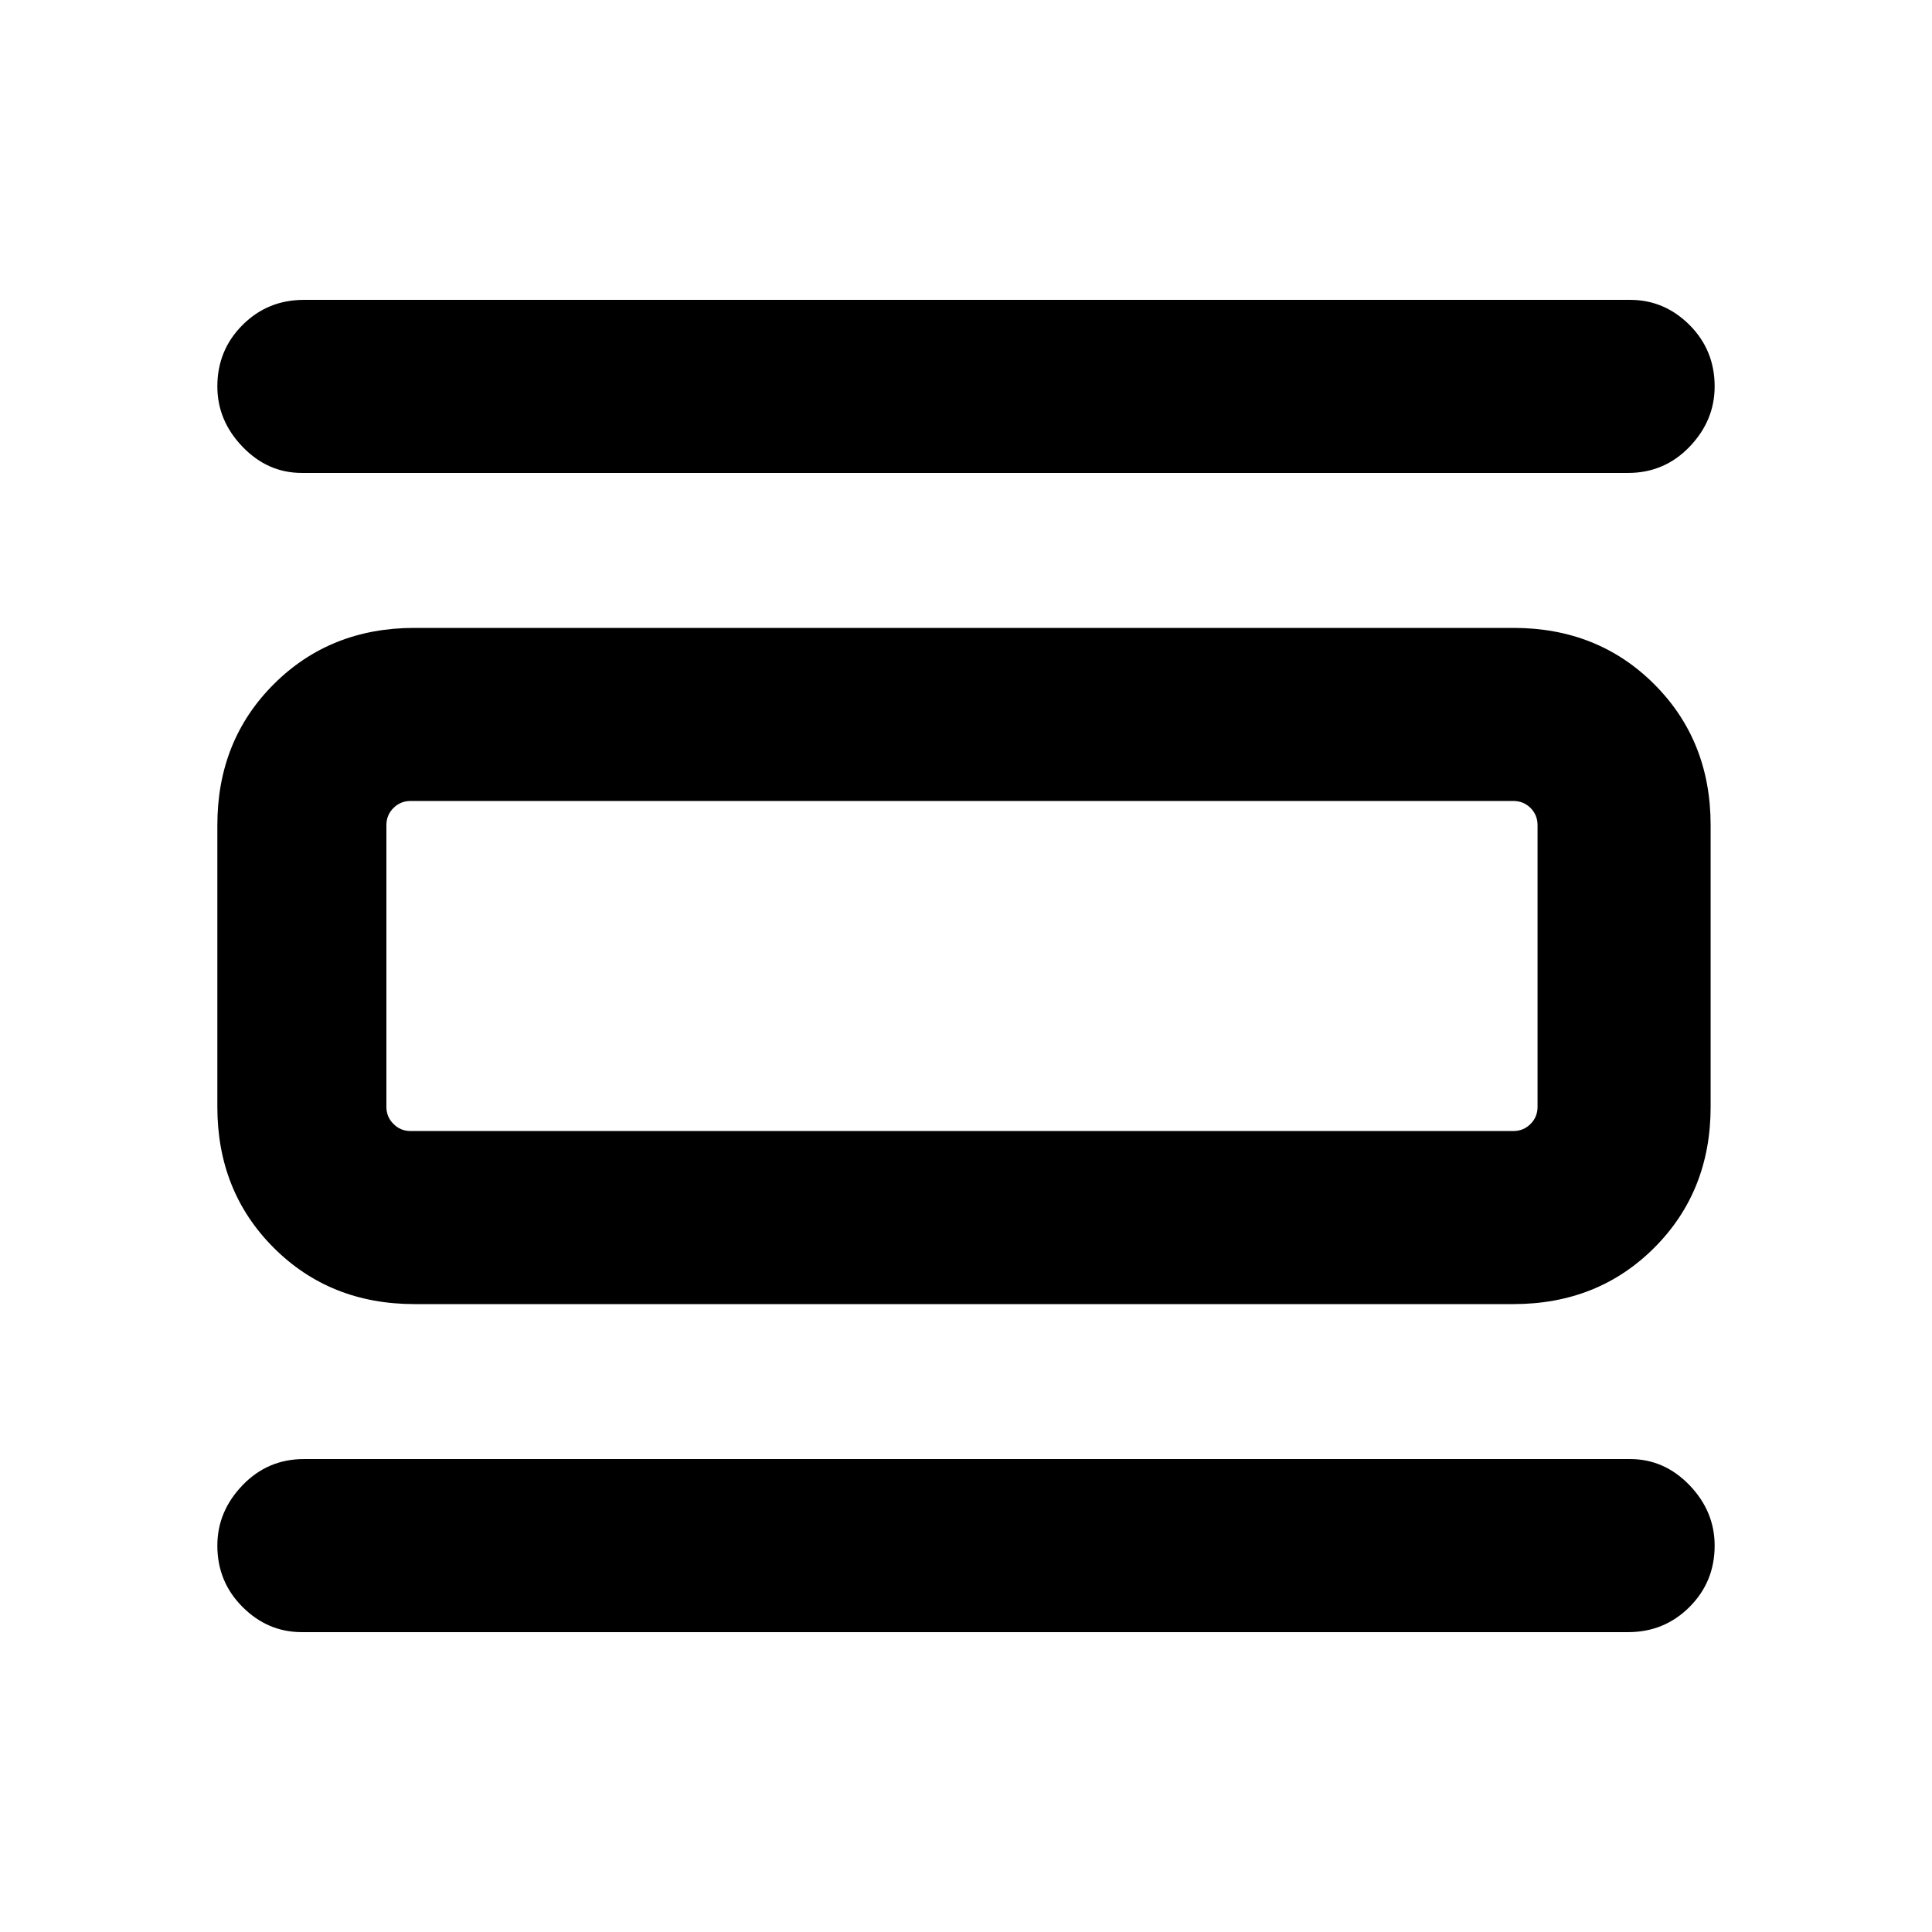 <svg xmlns="http://www.w3.org/2000/svg" height="24" width="24"><path d="M3.75 20.275Q3.325 20.275 3.013 19.962Q2.7 19.65 2.7 19.2Q2.7 18.775 3.013 18.45Q3.325 18.125 3.775 18.125H20.25Q20.675 18.125 20.988 18.45Q21.3 18.775 21.3 19.2Q21.3 19.65 20.988 19.962Q20.675 20.275 20.225 20.275ZM3.75 5.875Q3.325 5.875 3.013 5.55Q2.7 5.225 2.7 4.8Q2.7 4.35 3.013 4.037Q3.325 3.725 3.775 3.725H20.25Q20.675 3.725 20.988 4.037Q21.3 4.35 21.3 4.8Q21.3 5.225 20.988 5.55Q20.675 5.875 20.225 5.875ZM5.15 16.2Q4.1 16.2 3.4 15.5Q2.7 14.8 2.7 13.75V10.25Q2.7 9.2 3.4 8.5Q4.1 7.8 5.15 7.8H18.8Q19.85 7.8 20.55 8.5Q21.25 9.2 21.25 10.25V13.75Q21.25 14.8 20.55 15.5Q19.85 16.2 18.8 16.2ZM5.1 14.05H18.8Q18.925 14.05 19.013 13.962Q19.1 13.875 19.1 13.75V10.25Q19.1 10.125 19.013 10.037Q18.925 9.95 18.8 9.95H5.1Q4.975 9.95 4.888 10.037Q4.8 10.125 4.8 10.25V13.75Q4.8 13.875 4.888 13.962Q4.975 14.05 5.1 14.05ZM4.8 9.95H5.1Q4.975 9.95 4.888 10.037Q4.8 10.125 4.8 10.25V13.75Q4.8 13.875 4.888 13.962Q4.975 14.05 5.1 14.05H4.8Q4.8 14.05 4.8 13.962Q4.8 13.875 4.8 13.75V10.25Q4.8 10.125 4.8 10.037Q4.8 9.95 4.8 9.95Z"/></svg>